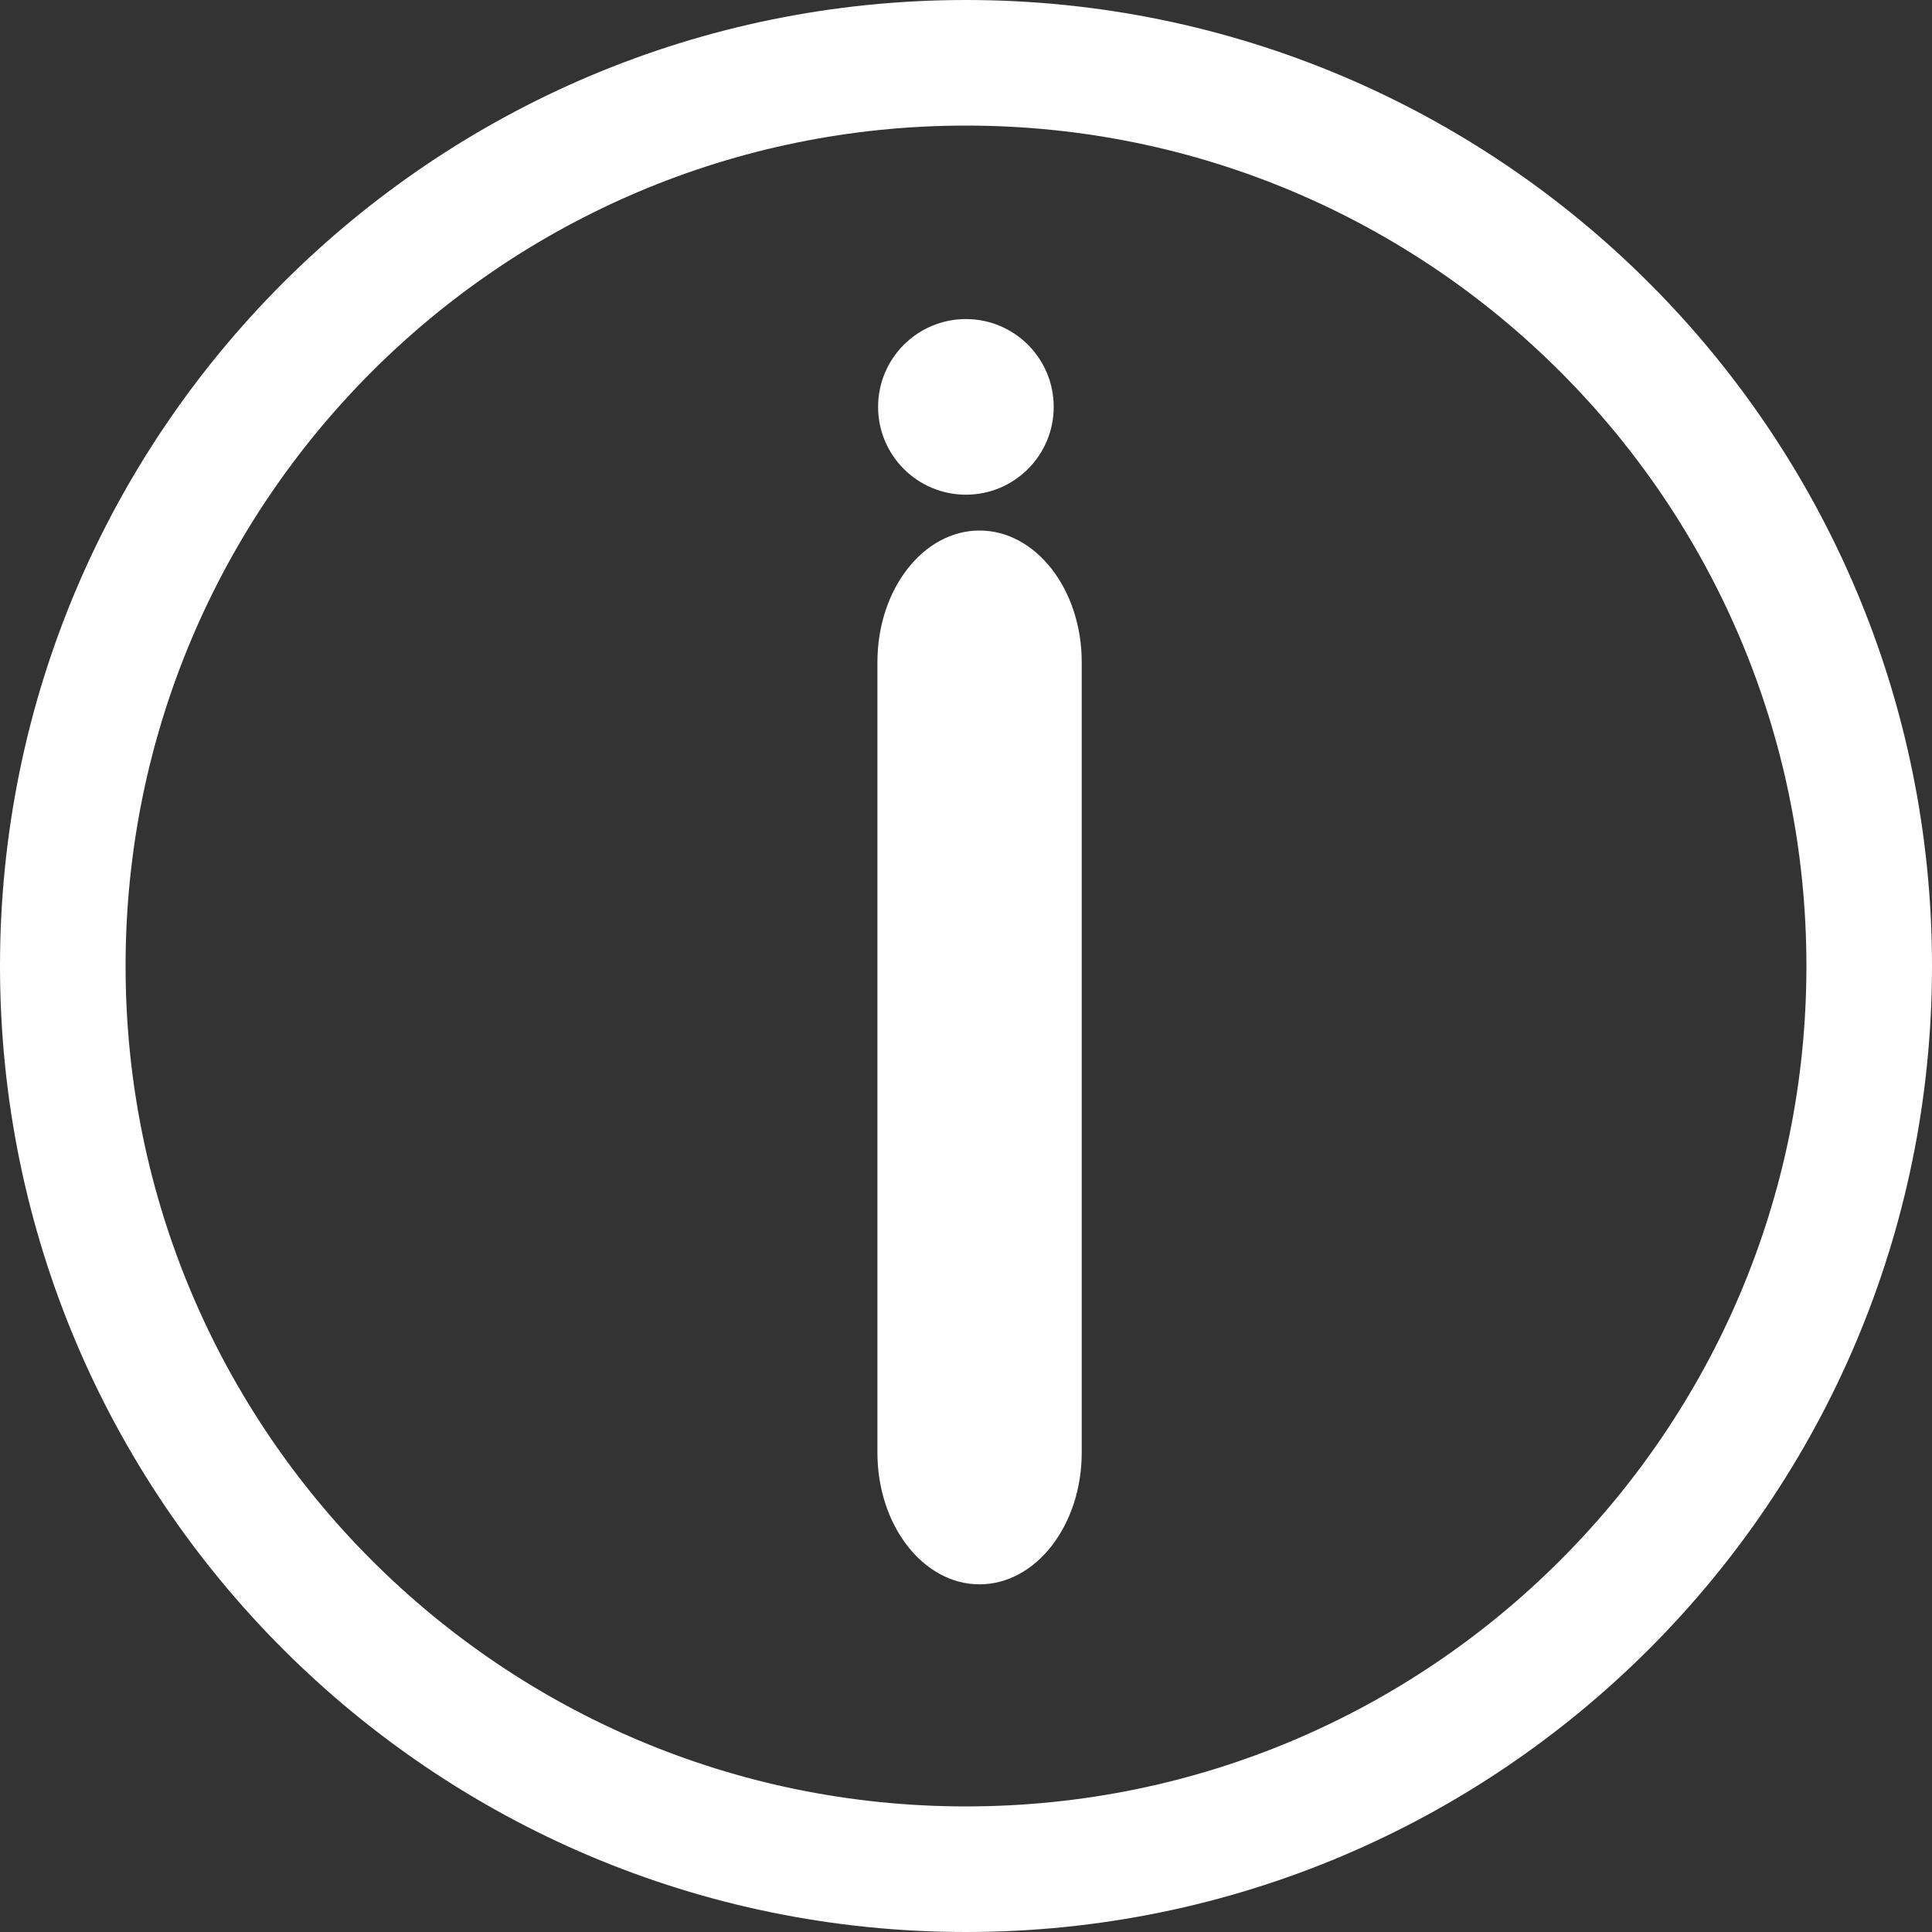 <svg width="20" height="20" viewBox="0 0 20 20" fill="none" xmlns="http://www.w3.org/2000/svg">
<rect x="0" y="0" width="20" height="20" fill="#333333" stroke="none"/>
<path fill-rule="evenodd" clip-rule="evenodd" d="M9.083 6.855C9.083 6.102 9.556 5.492 10.14 5.492C10.724 5.492 11.198 6.102 11.198 6.855V15.037C11.198 15.79 10.724 16.401 10.14 16.401C9.556 16.401 9.083 15.79 9.083 15.037V6.855Z" fill="white"/>
<path fill-rule="evenodd" clip-rule="evenodd" d="M9.999 3.303C9.497 3.303 9.09 3.71 9.09 4.212C9.09 4.714 9.497 5.121 9.999 5.121C10.501 5.121 10.908 4.714 10.908 4.212C10.908 3.71 10.501 3.303 9.999 3.303Z" fill="white"/>
<path d="M0.65 10C0.65 4.836 4.836 0.65 10 0.65C15.164 0.65 19.35 4.836 19.35 10C19.35 15.164 15.164 19.35 10 19.35C4.836 19.35 0.65 15.164 0.65 10Z" stroke="white" stroke-width="1.3"/>
</svg>
